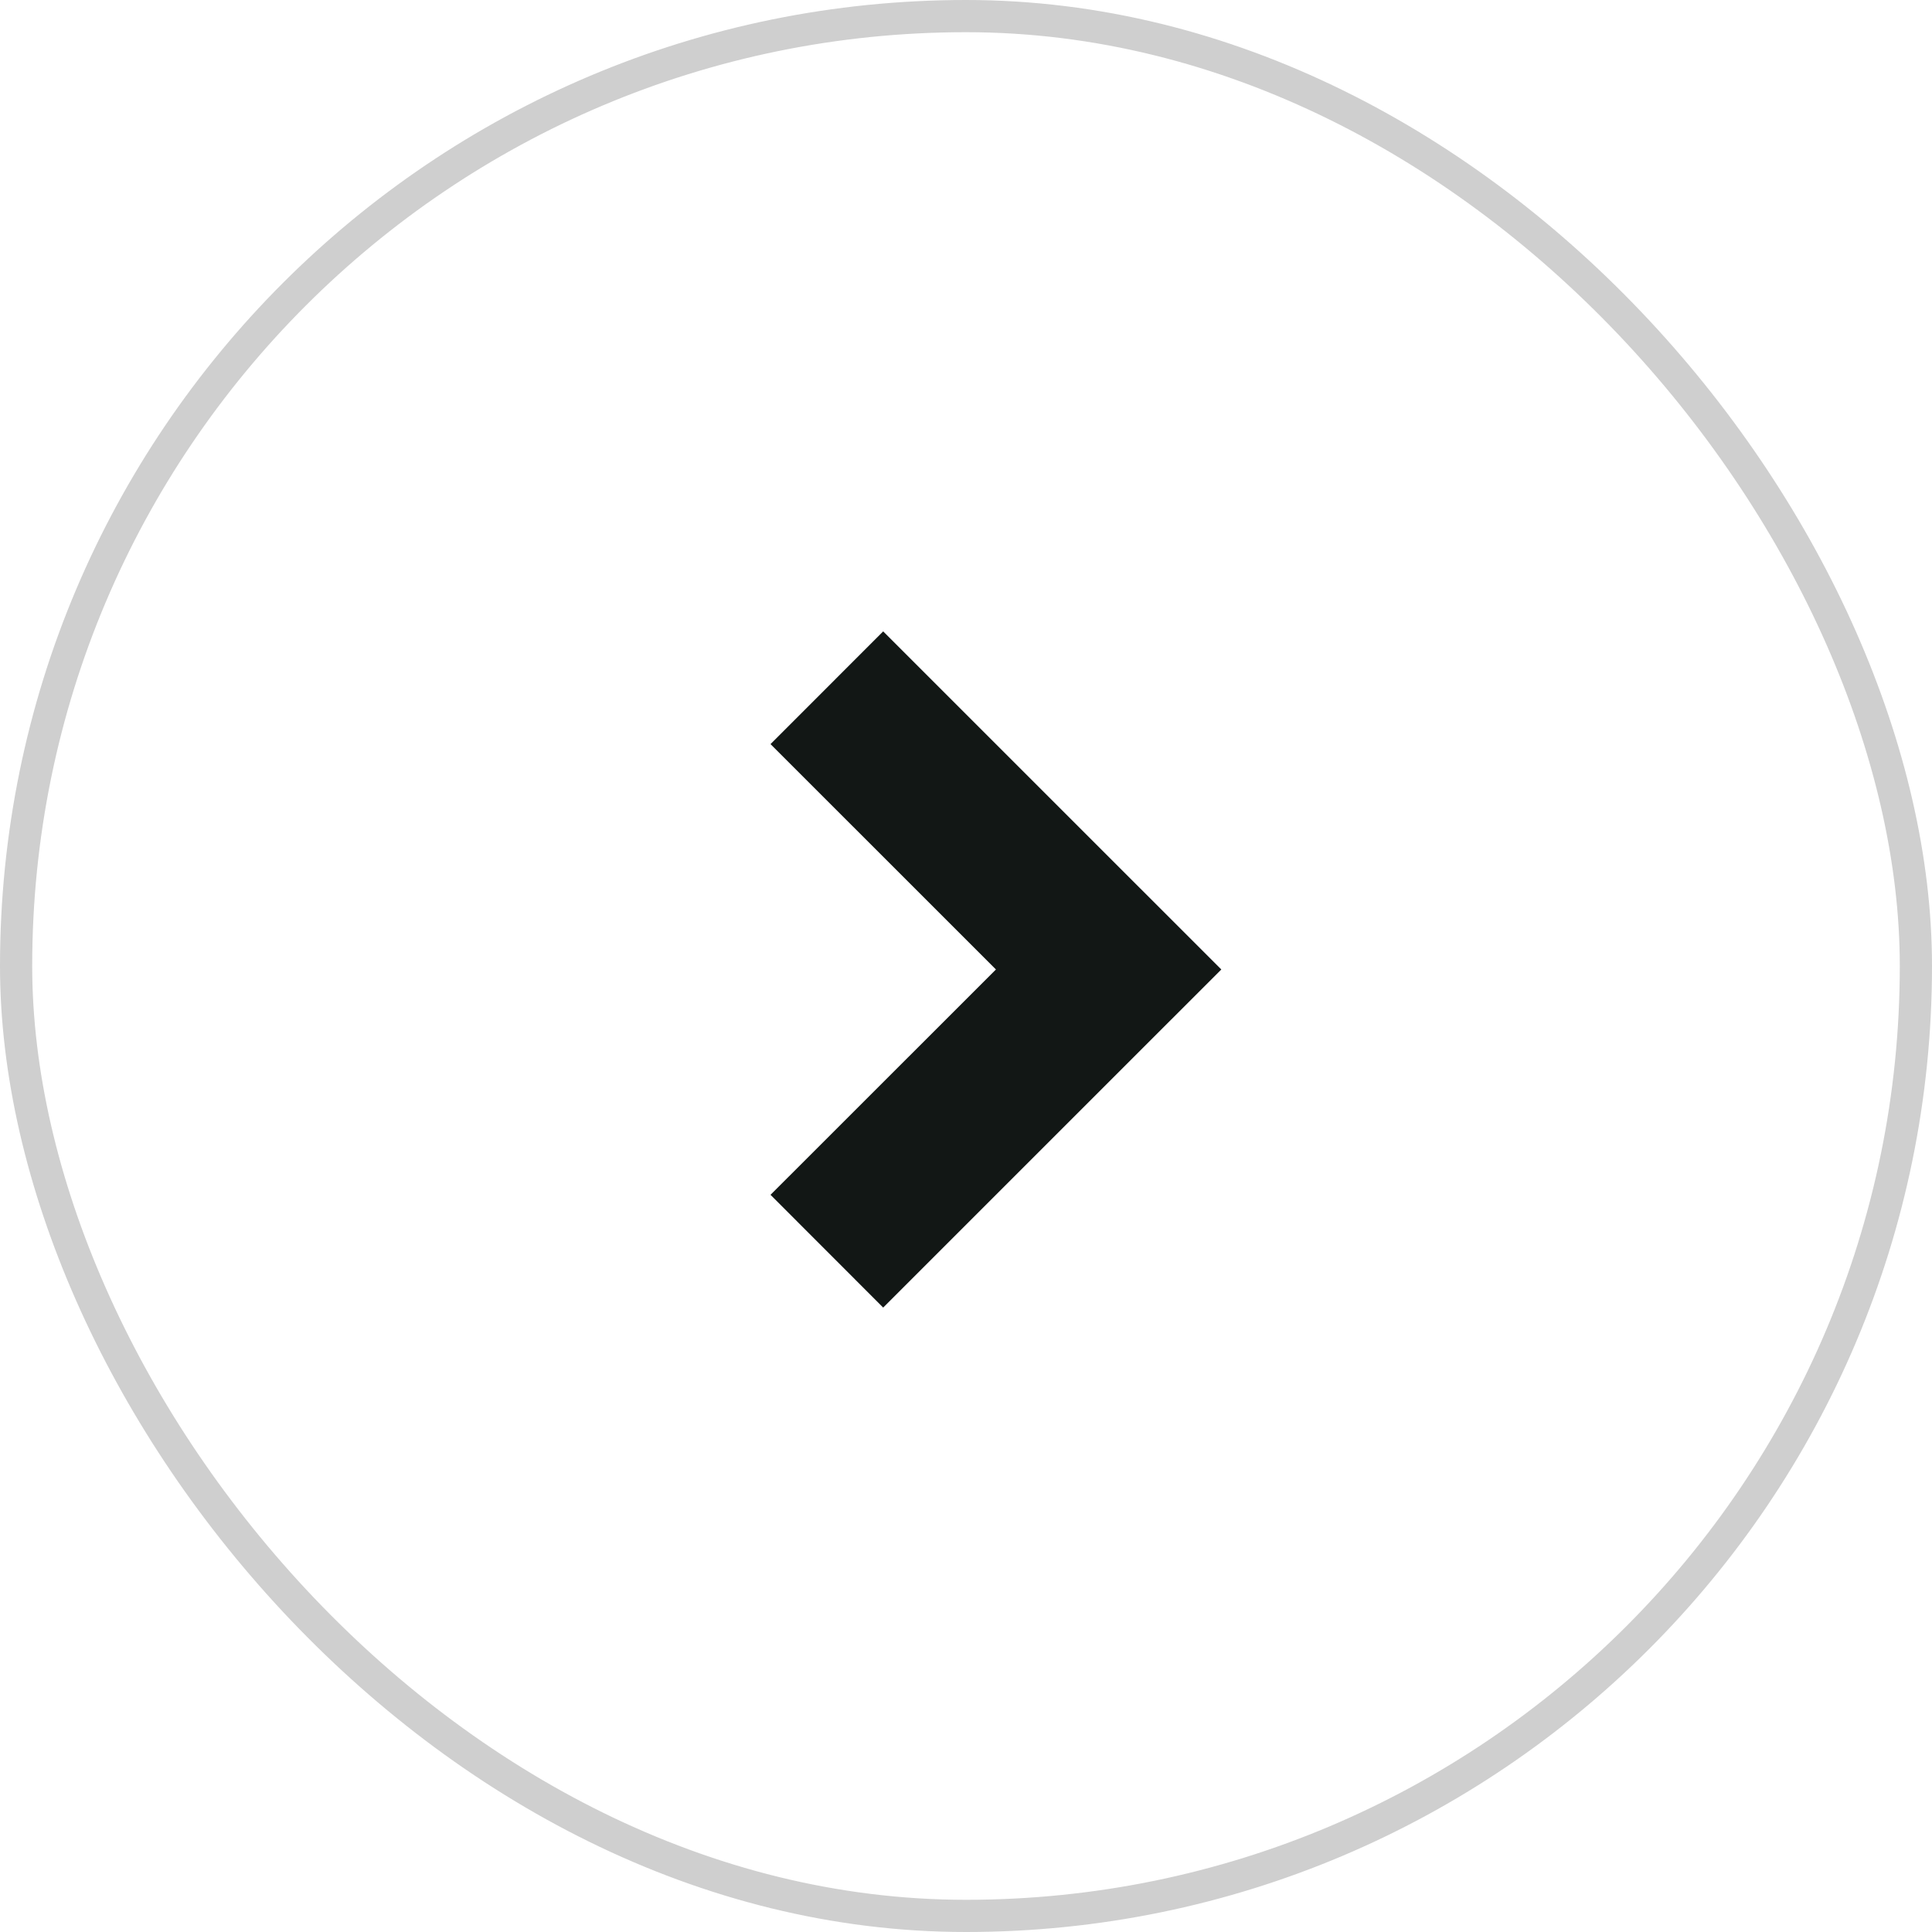 <svg width="60" height="60" viewBox="0 0 60 60" fill="none" xmlns="http://www.w3.org/2000/svg">
<path d="M23.929 37.106L27.428 40.608L37.929 30.108L27.428 19.608L23.929 23.109L30.93 30.108L23.929 37.106Z" fill="#121715"/>
<rect x="0.5" y="0.5" width="59" height="59" rx="29.5" stroke="#CFCFCF"/>
</svg>
